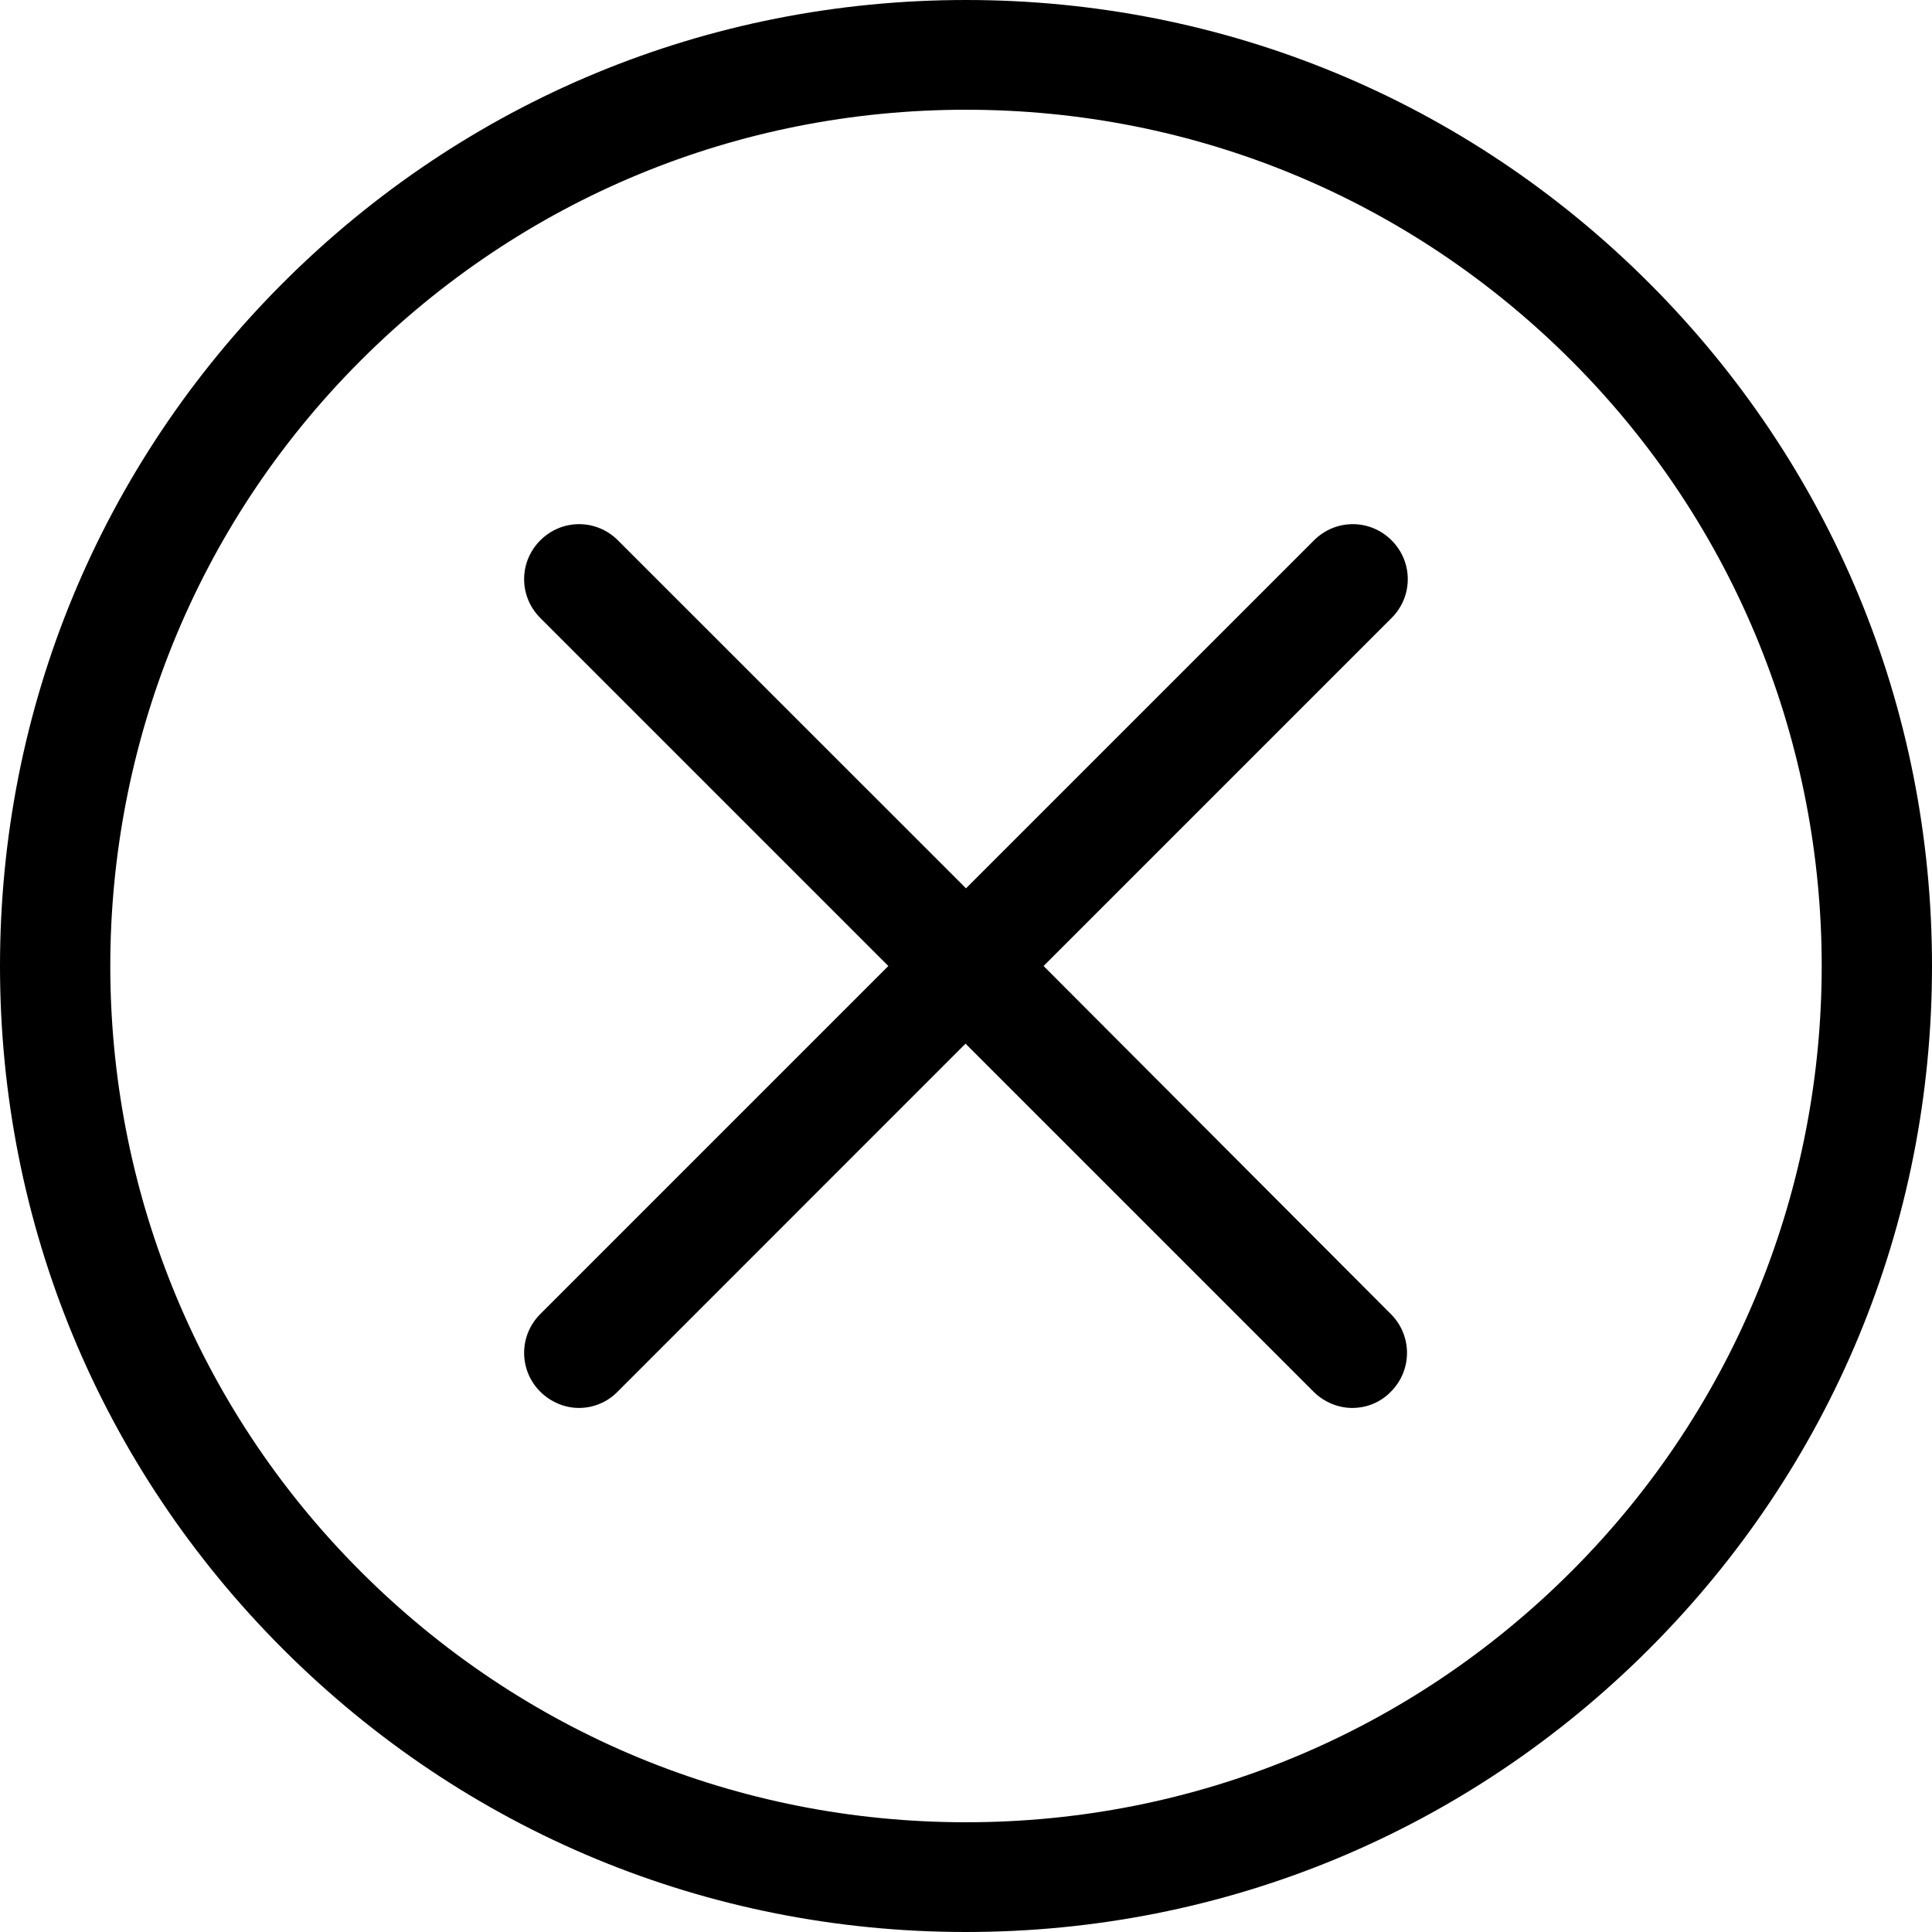 <svg width="20" height="20" viewBox="0 0 20 20" fill="none" xmlns="http://www.w3.org/2000/svg">
<path d="M17.071 2.929C15.181 1.04 12.673 0 10 0C7.327 0 4.819 1.04 2.929 2.929C1.04 4.819 0 7.327 0 10C0 12.673 1.04 15.181 2.929 17.071C4.819 18.96 7.327 20 10 20C12.673 20 15.181 18.96 17.071 17.071C18.96 15.181 20 12.673 20 10C20 7.327 18.96 4.819 17.071 2.929ZM16.267 16.267C14.592 17.942 12.365 18.864 10 18.864C7.635 18.864 5.408 17.942 3.733 16.267C0.278 12.811 0.278 7.189 3.733 3.733C5.408 2.058 7.635 1.136 10 1.136C12.365 1.136 14.592 2.058 16.267 3.733C19.722 7.189 19.722 12.811 16.267 16.267Z" fill="#000000"/>
<path d="M14.406 5.594C14.183 5.37 13.825 5.37 13.602 5.594L10 9.196L6.397 5.594C6.174 5.37 5.816 5.37 5.593 5.594C5.37 5.817 5.37 6.174 5.593 6.397L9.196 10L5.593 13.603C5.37 13.826 5.37 14.184 5.593 14.407C5.703 14.516 5.85 14.575 5.993 14.575C6.136 14.575 6.283 14.52 6.393 14.407L9.995 10.804L13.598 14.407C13.707 14.516 13.855 14.575 13.998 14.575C14.145 14.575 14.288 14.52 14.398 14.407C14.621 14.184 14.621 13.826 14.398 13.603L10.803 10L14.406 6.397C14.629 6.174 14.629 5.817 14.406 5.594Z" fill="#000000"/>
</svg>
